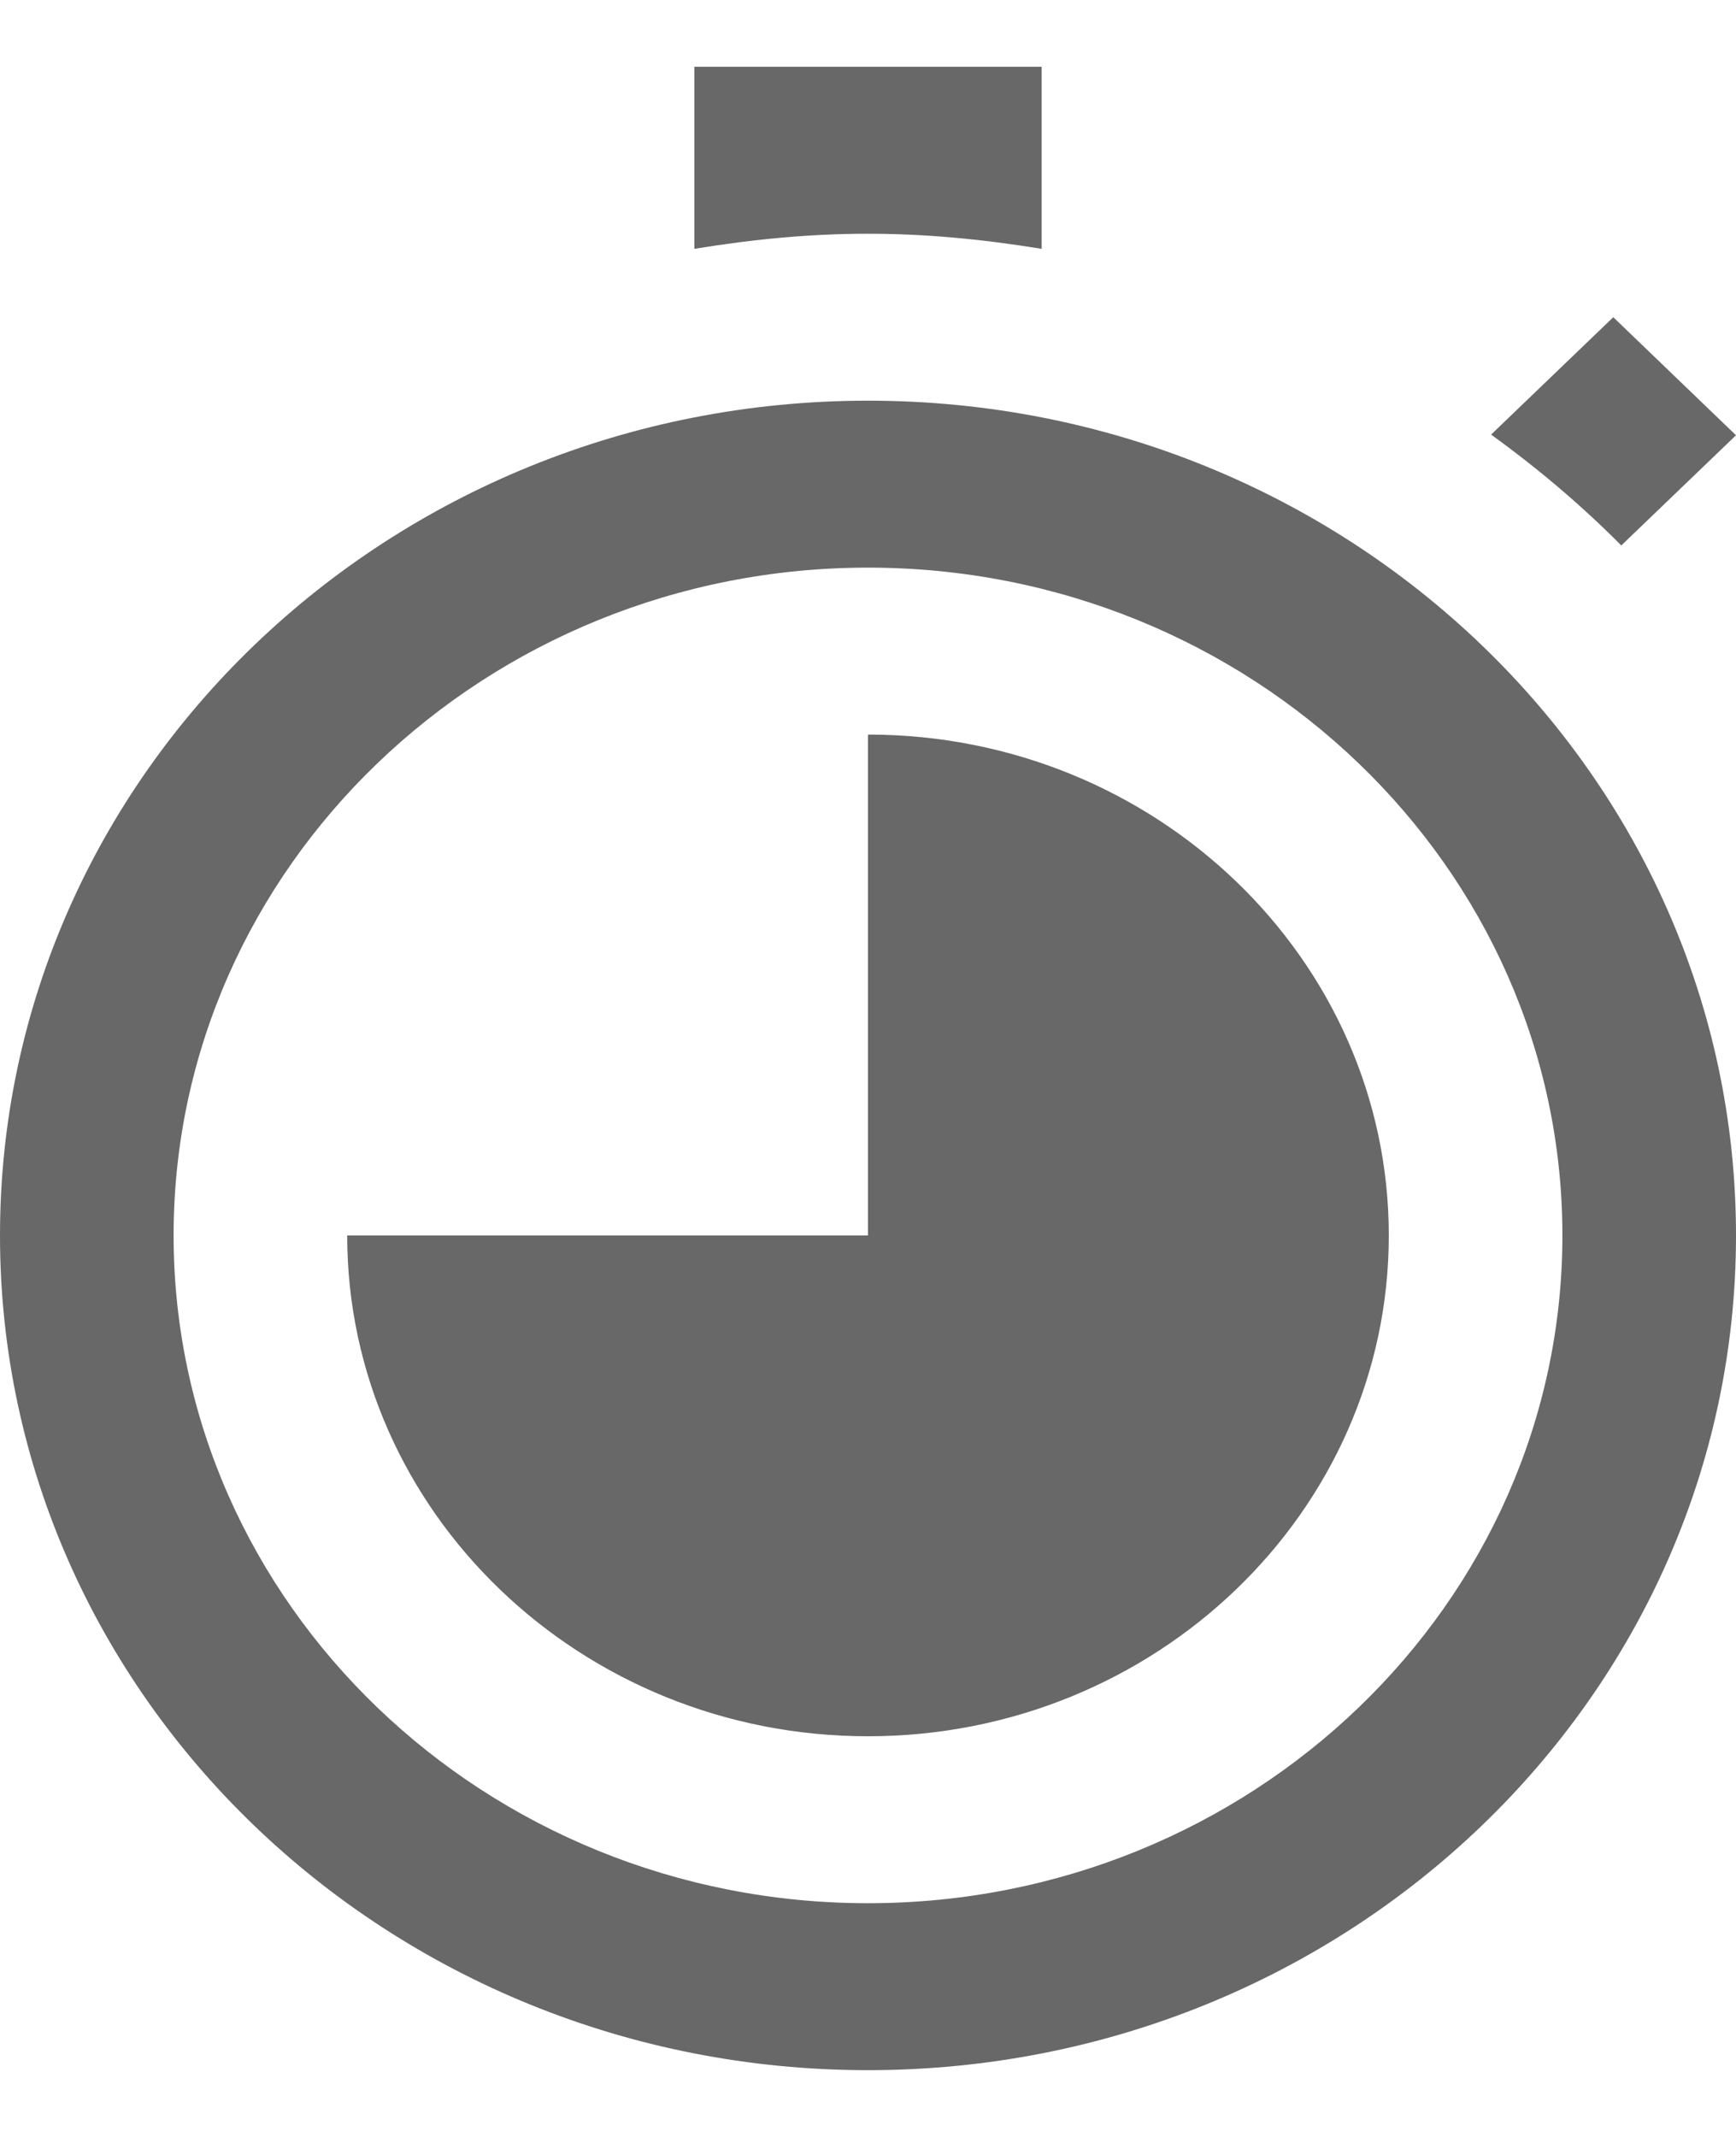 <svg width="13" height="16" viewBox="0 0 13 16" fill="none" xmlns="http://www.w3.org/2000/svg">
    <path
        d="M2.6 9.25H6.5V5.5C8.651 5.5 10.4 7.182 10.4 9.25C10.4 11.318 8.651 13 6.5 13C4.349 13 2.6 11.318 2.6 9.25ZM13 9.25C13 12.702 10.089 15.5 6.5 15.5C2.911 15.5 0 12.702 0 9.25C0 5.798 2.911 3 6.5 3C10.089 3 13 5.798 13 9.25ZM11.7 9.25C11.7 6.493 9.367 4.25 6.5 4.25C3.633 4.25 1.3 6.493 1.3 9.25C1.3 12.007 3.633 14.25 6.5 14.25C9.367 14.25 11.7 12.007 11.7 9.25ZM7.8 1.863V0.5H5.2V1.863C6.115 1.714 6.865 1.711 7.8 1.863ZM12.141 4.084L13 3.259L12.081 2.375L11.166 3.254C11.515 3.506 11.841 3.782 12.141 4.084Z"
        fill="#686868" />
</svg>
